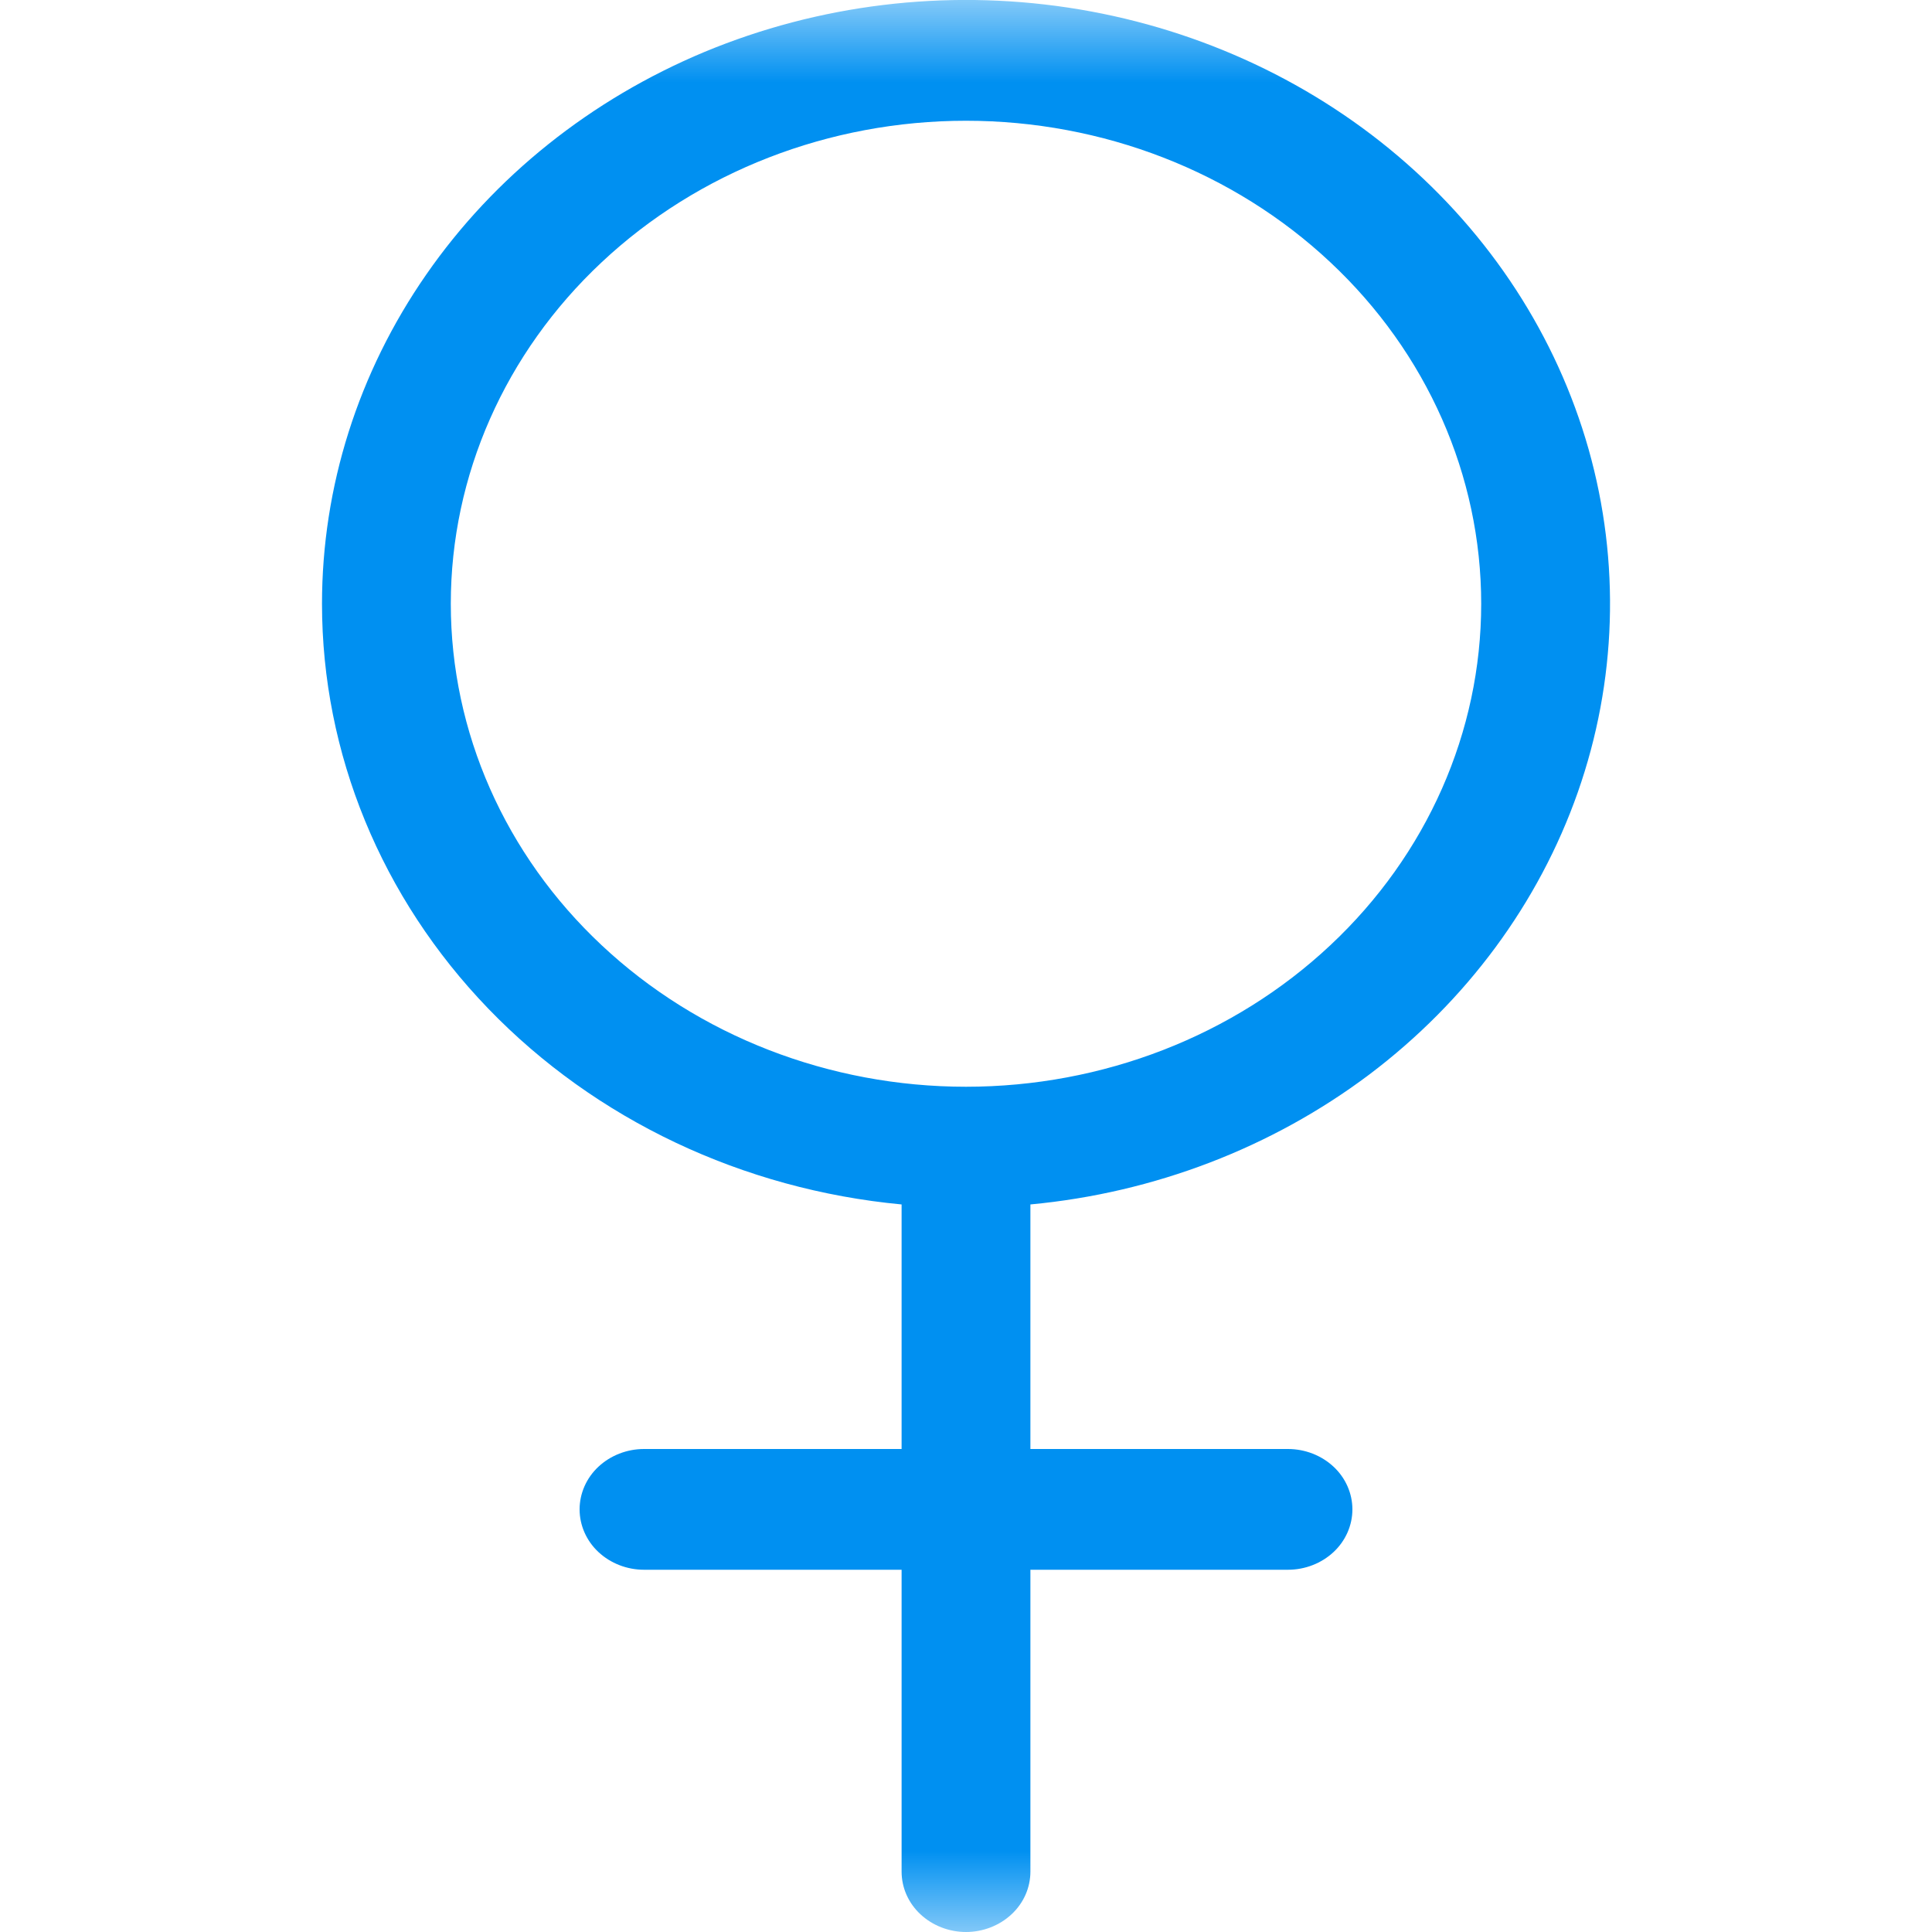 <svg width="12" height="12" viewBox="0 0 12 12" fill="none" xmlns="http://www.w3.org/2000/svg">
<mask id="mask0_1234_924" style="mask-type:alpha" maskUnits="userSpaceOnUse" x="0" y="0" width="12" height="12">
<rect width="12" height="12" fill="#D9D9D9"/>
</mask>
<g mask="url(#mask0_1234_924)">
<path fill-rule="evenodd" clip-rule="evenodd" d="M6 0.75C5.151 0.75 4.337 1.066 3.737 1.629C3.137 2.191 2.8 2.954 2.8 3.75C2.8 4.546 3.137 5.309 3.737 5.871C4.337 6.434 5.151 6.75 6 6.75C6.849 6.75 7.663 6.434 8.263 5.871C8.863 5.309 9.2 4.546 9.2 3.75C9.2 2.954 8.863 2.191 8.263 1.629C7.663 1.066 6.849 0.75 6 0.75V0.75ZM2 3.75C2 3.024 2.225 2.314 2.647 1.706C3.069 1.097 3.67 0.617 4.377 0.322C5.085 0.028 5.868 -0.068 6.633 0.047C7.397 0.162 8.109 0.482 8.683 0.969C9.257 1.456 9.668 2.088 9.867 2.79C10.065 3.491 10.042 4.232 9.8 4.921C9.558 5.61 9.108 6.219 8.505 6.674C7.901 7.128 7.17 7.409 6.4 7.481V9H8C8.106 9 8.208 9.04 8.283 9.11C8.358 9.18 8.4 9.276 8.4 9.375C8.4 9.474 8.358 9.57 8.283 9.64C8.208 9.71 8.106 9.75 8 9.75H6.4V11.625C6.4 11.725 6.358 11.82 6.283 11.89C6.208 11.96 6.106 12 6 12C5.894 12 5.792 11.96 5.717 11.89C5.642 11.82 5.6 11.725 5.6 11.625V9.75H4C3.894 9.75 3.792 9.71 3.717 9.64C3.642 9.57 3.6 9.474 3.6 9.375C3.6 9.276 3.642 9.18 3.717 9.11C3.792 9.04 3.894 9 4 9H5.6V7.481C4.613 7.388 3.699 6.955 3.034 6.266C2.368 5.576 2 4.68 2 3.75V3.75Z" fill="#0090f1"/>
</g>
</svg>
